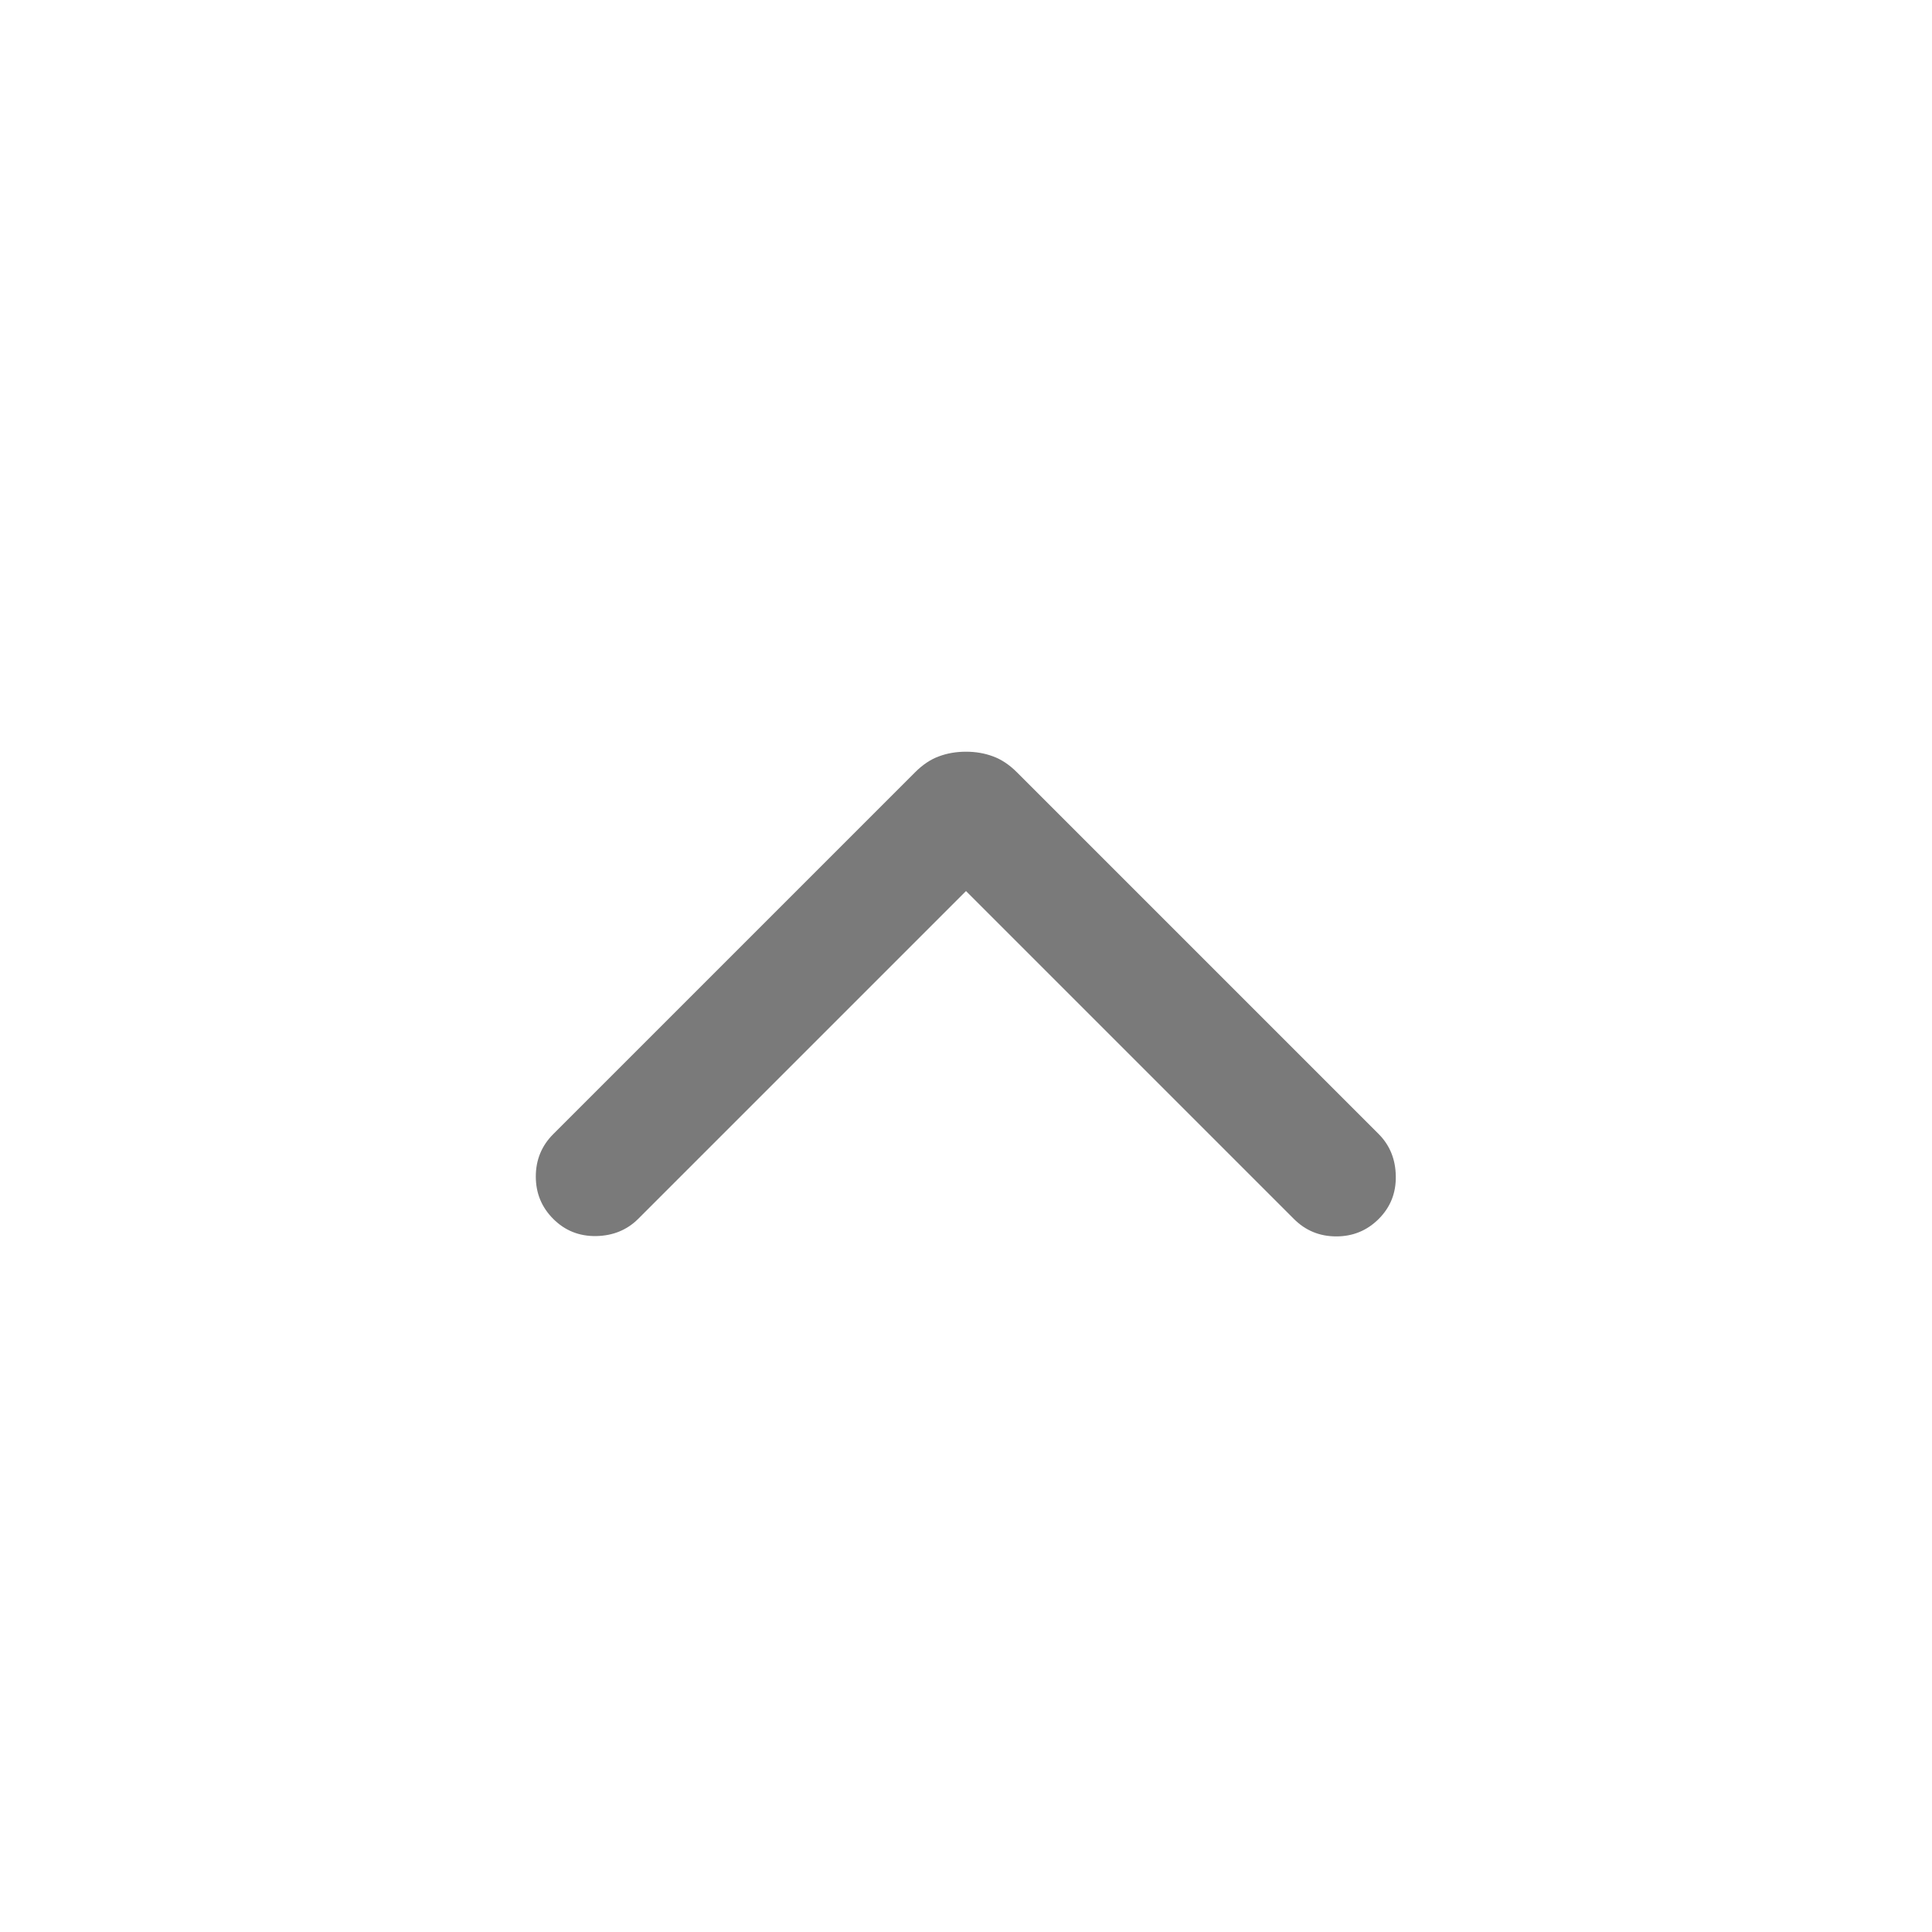 <svg width="24" height="24" viewBox="0 0 24 24" fill="none" xmlns="http://www.w3.org/2000/svg">
<path d="M12 9.338C12.12 9.338 12.232 9.357 12.336 9.396C12.44 9.434 12.539 9.5 12.633 9.594L17.127 14.088C17.265 14.227 17.336 14.401 17.339 14.61C17.343 14.82 17.272 14.997 17.127 15.142C16.982 15.287 16.806 15.359 16.6 15.359C16.393 15.359 16.218 15.287 16.073 15.142L12 11.069L7.927 15.142C7.788 15.28 7.614 15.351 7.405 15.355C7.195 15.358 7.018 15.287 6.873 15.142C6.728 14.997 6.656 14.822 6.656 14.615C6.656 14.409 6.728 14.233 6.873 14.088L11.367 9.594C11.461 9.5 11.559 9.434 11.663 9.396C11.767 9.357 11.879 9.338 12 9.338Z" fill="#7A7A7A"/>
</svg>
